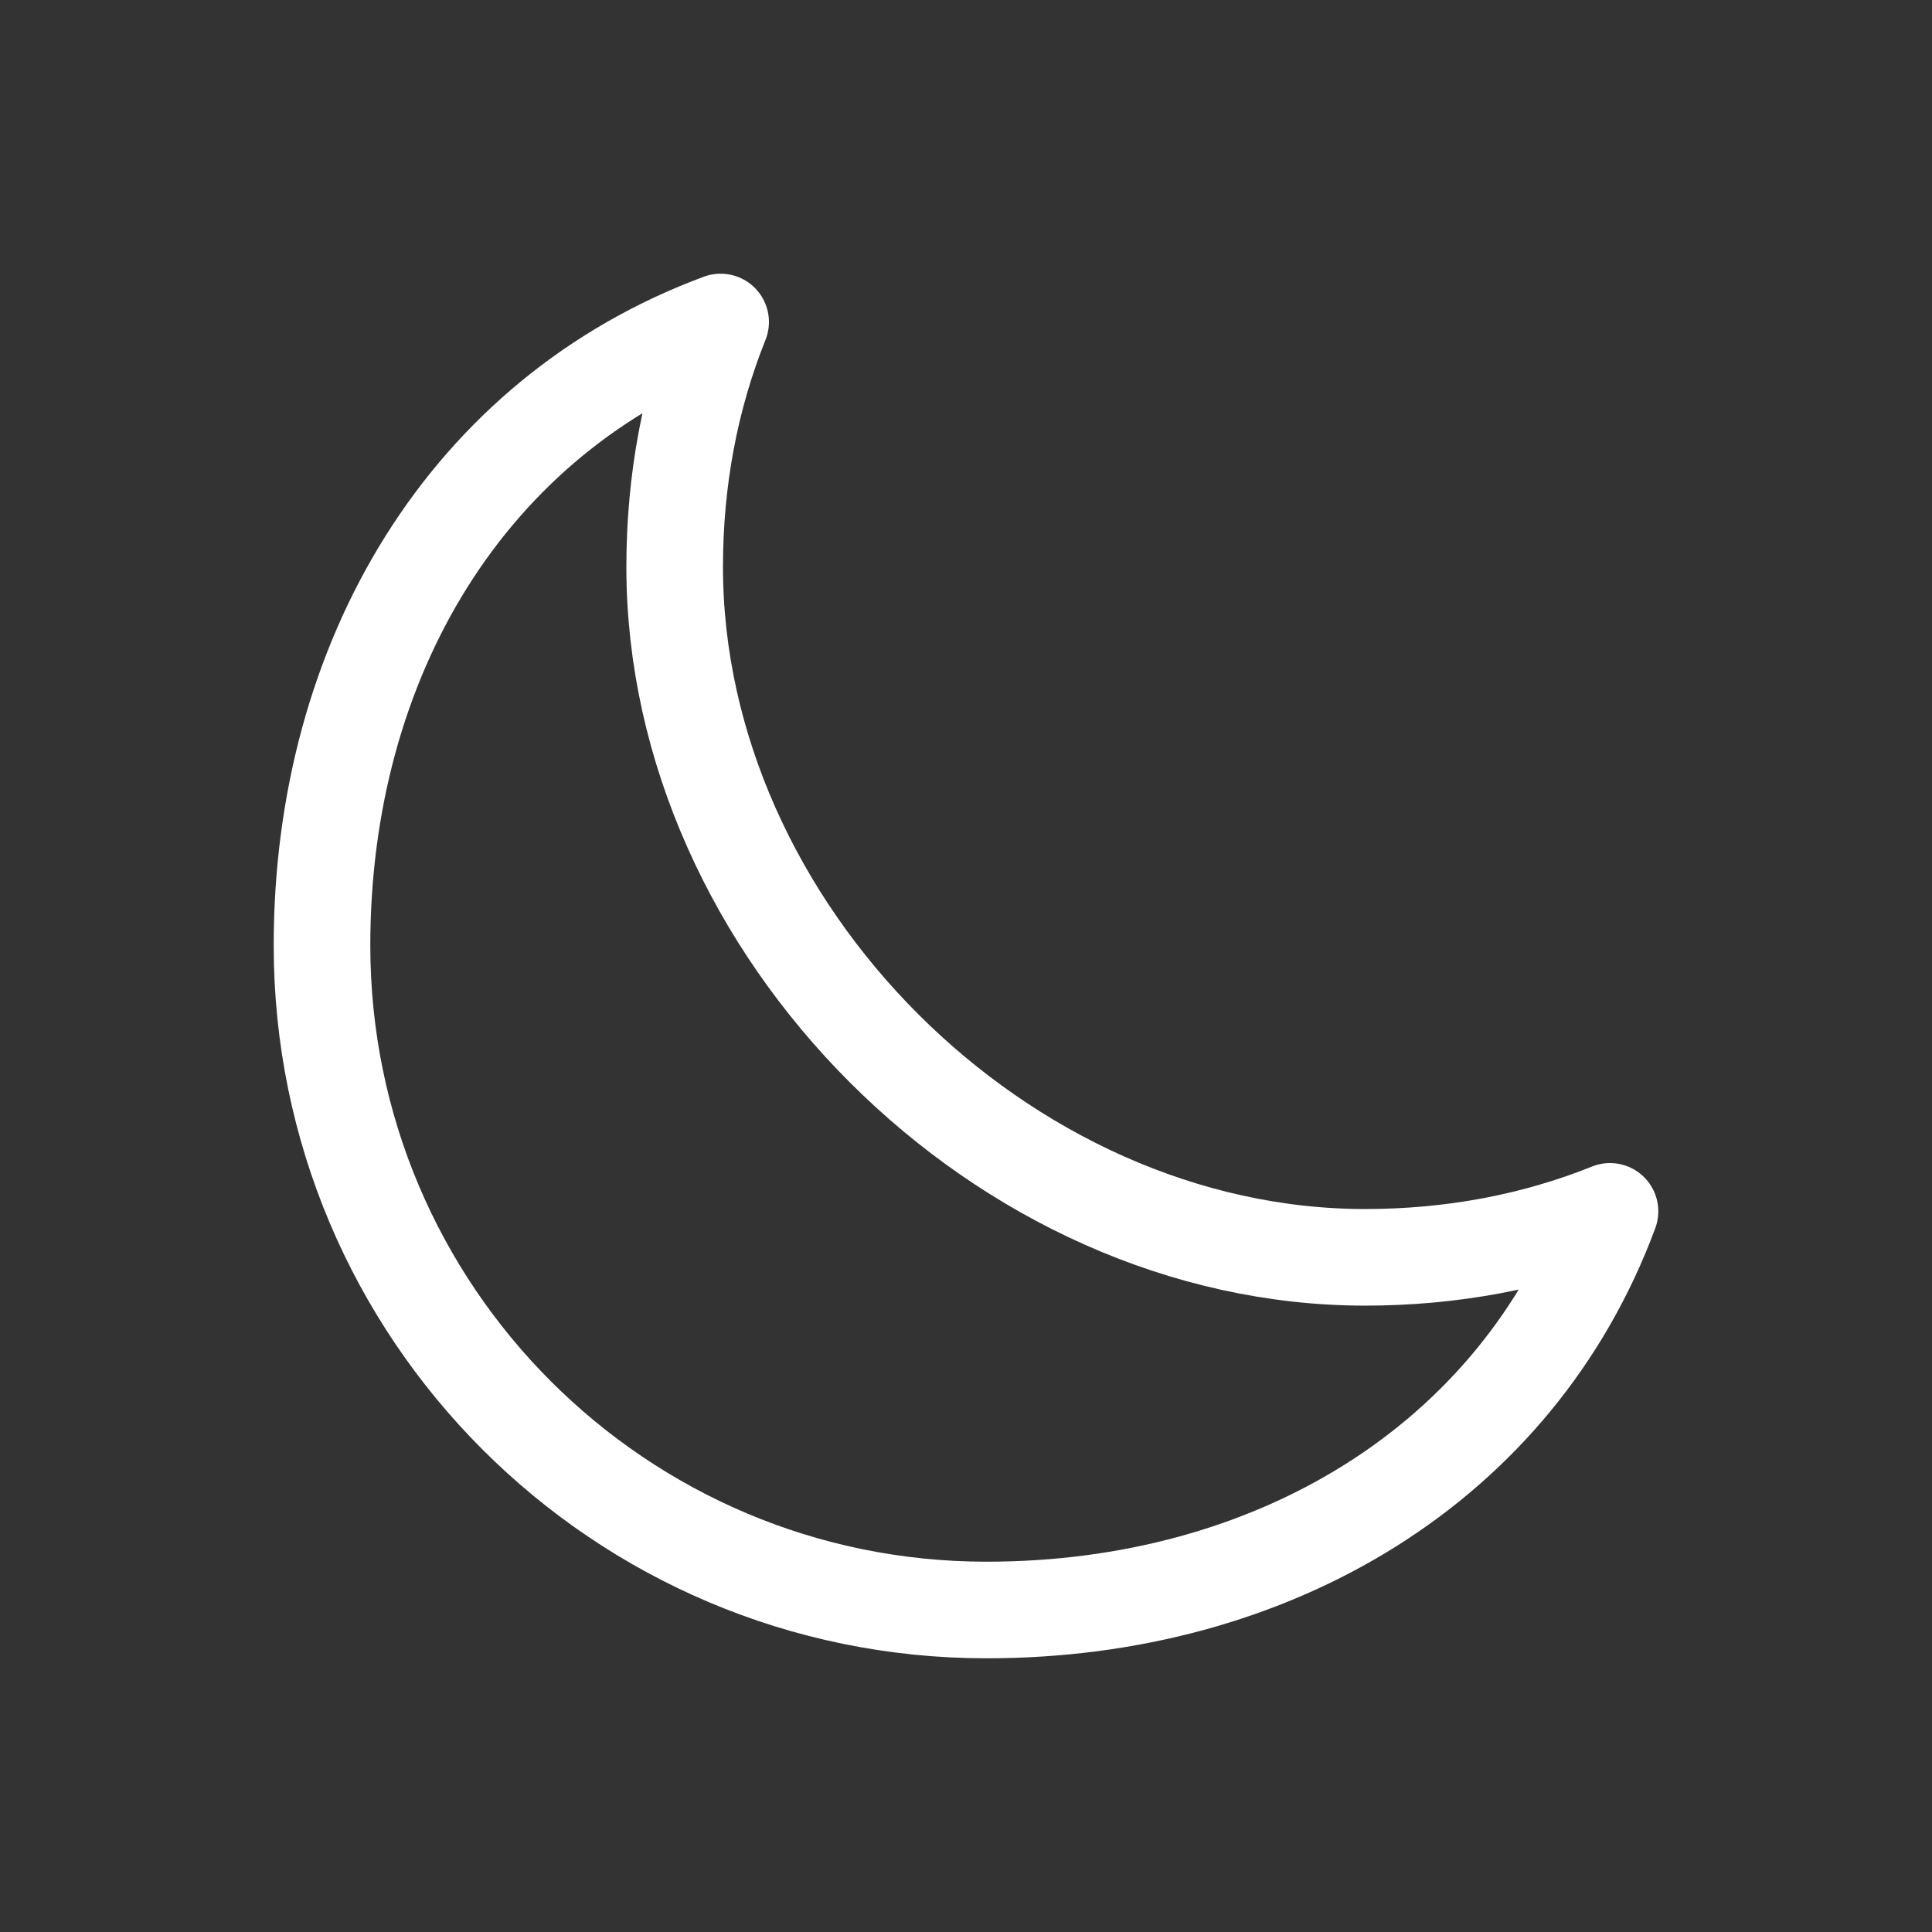 <svg width="24" height="24" viewBox="0 0 24 24" fill="none" xmlns="http://www.w3.org/2000/svg">
<rect x="0" y="0" width="24" height="24" fill="#333333" stroke="none"/>
<path d="M8.952 4C5.807 5.165 4 8.195 4 11.745C4 16.304 7.696 20 12.255 20C15.805 20 18.835 18.192 20 15.048C19.06 15.426 18.034 15.619 16.958 15.619C12.452 15.619 8.381 11.548 8.381 7.042C8.381 5.966 8.574 4.941 8.952 4Z" stroke="white" stroke-width="1.2" stroke-linecap="round" stroke-linejoin="round"/>
</svg>
